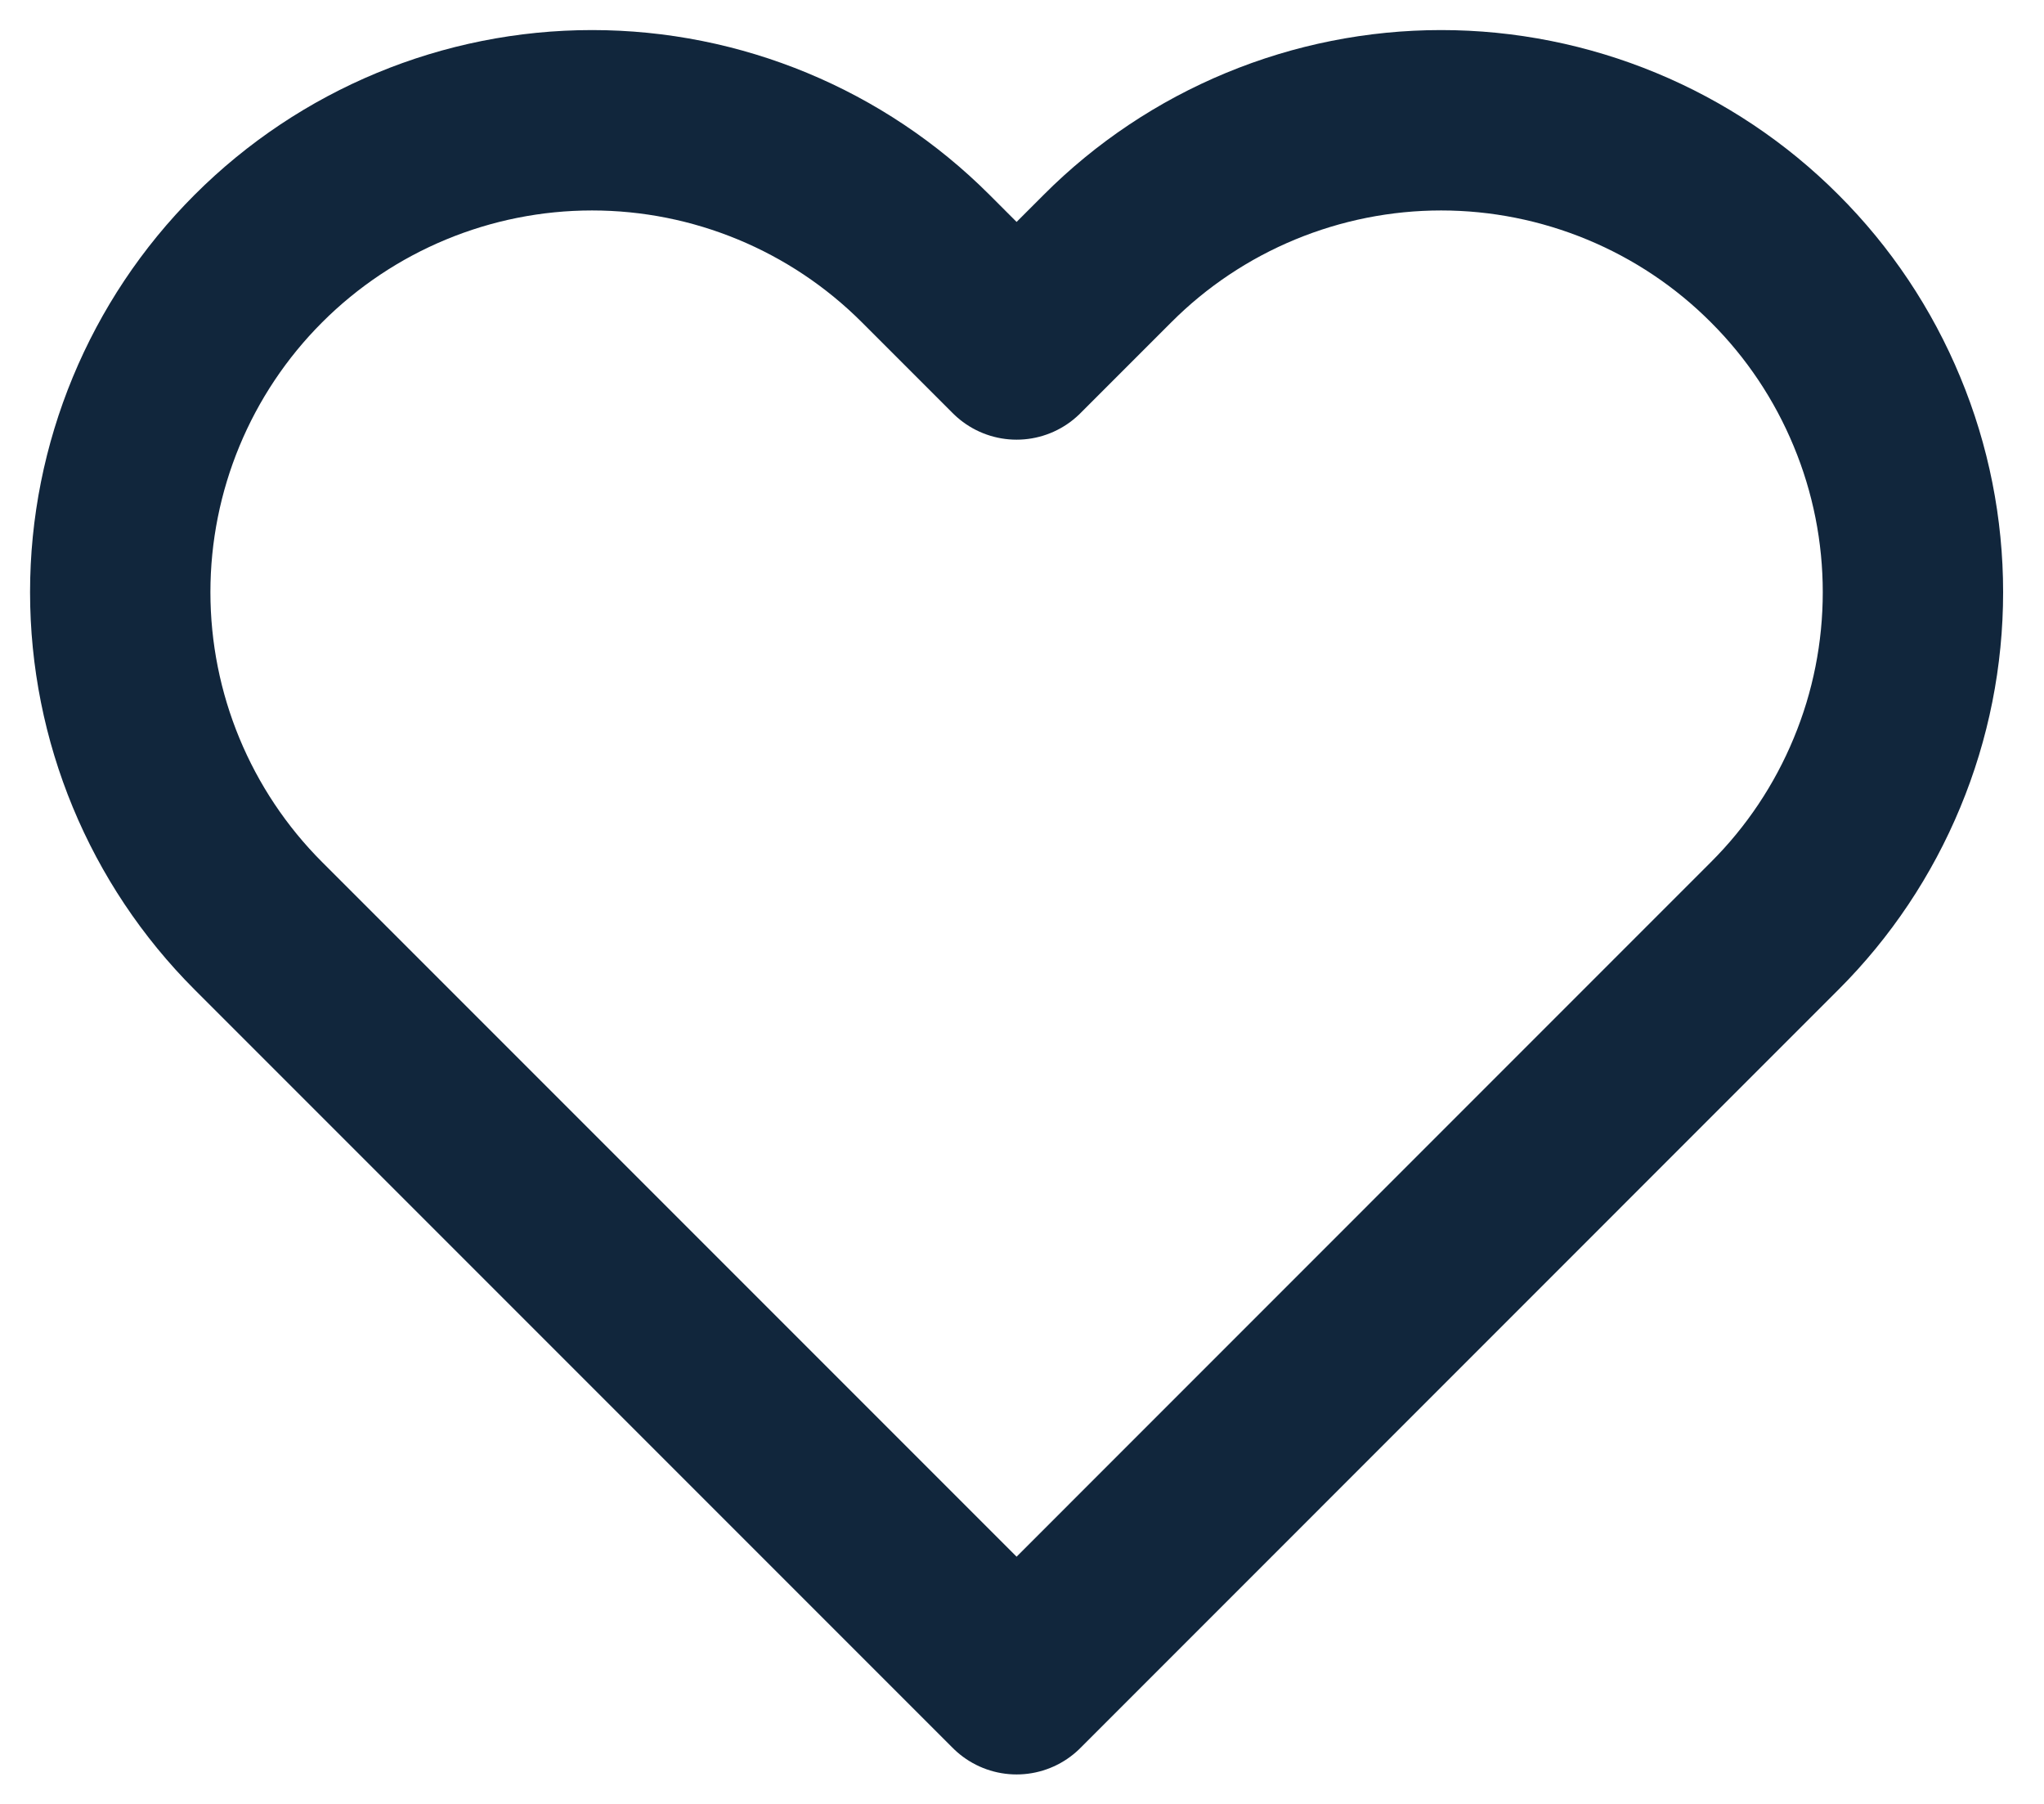 <svg width="17" height="15" viewBox="0 0 17 15" fill="none" xmlns="http://www.w3.org/2000/svg">
<path d="M14.76 2.15C14.396 1.785 13.963 1.496 13.487 1.299C13.011 1.102 12.501 1 11.986 1C11.47 1 10.96 1.102 10.484 1.299C10.008 1.496 9.575 1.785 9.211 2.15L8.455 2.906L7.699 2.15C6.963 1.414 5.965 1 4.924 1C3.883 1 2.885 1.414 2.149 2.15C1.413 2.886 1 3.884 1 4.924C1 5.965 1.413 6.963 2.149 7.699L2.905 8.455L8.455 14.005L14.004 8.455L14.76 7.699C15.125 7.335 15.414 6.902 15.611 6.426C15.809 5.95 15.91 5.44 15.91 4.924C15.91 4.409 15.809 3.899 15.611 3.423C15.414 2.947 15.125 2.514 14.76 2.15Z" stroke="#11263C" stroke-width="1.5" stroke-linecap="round" stroke-linejoin="round"/>
</svg>
